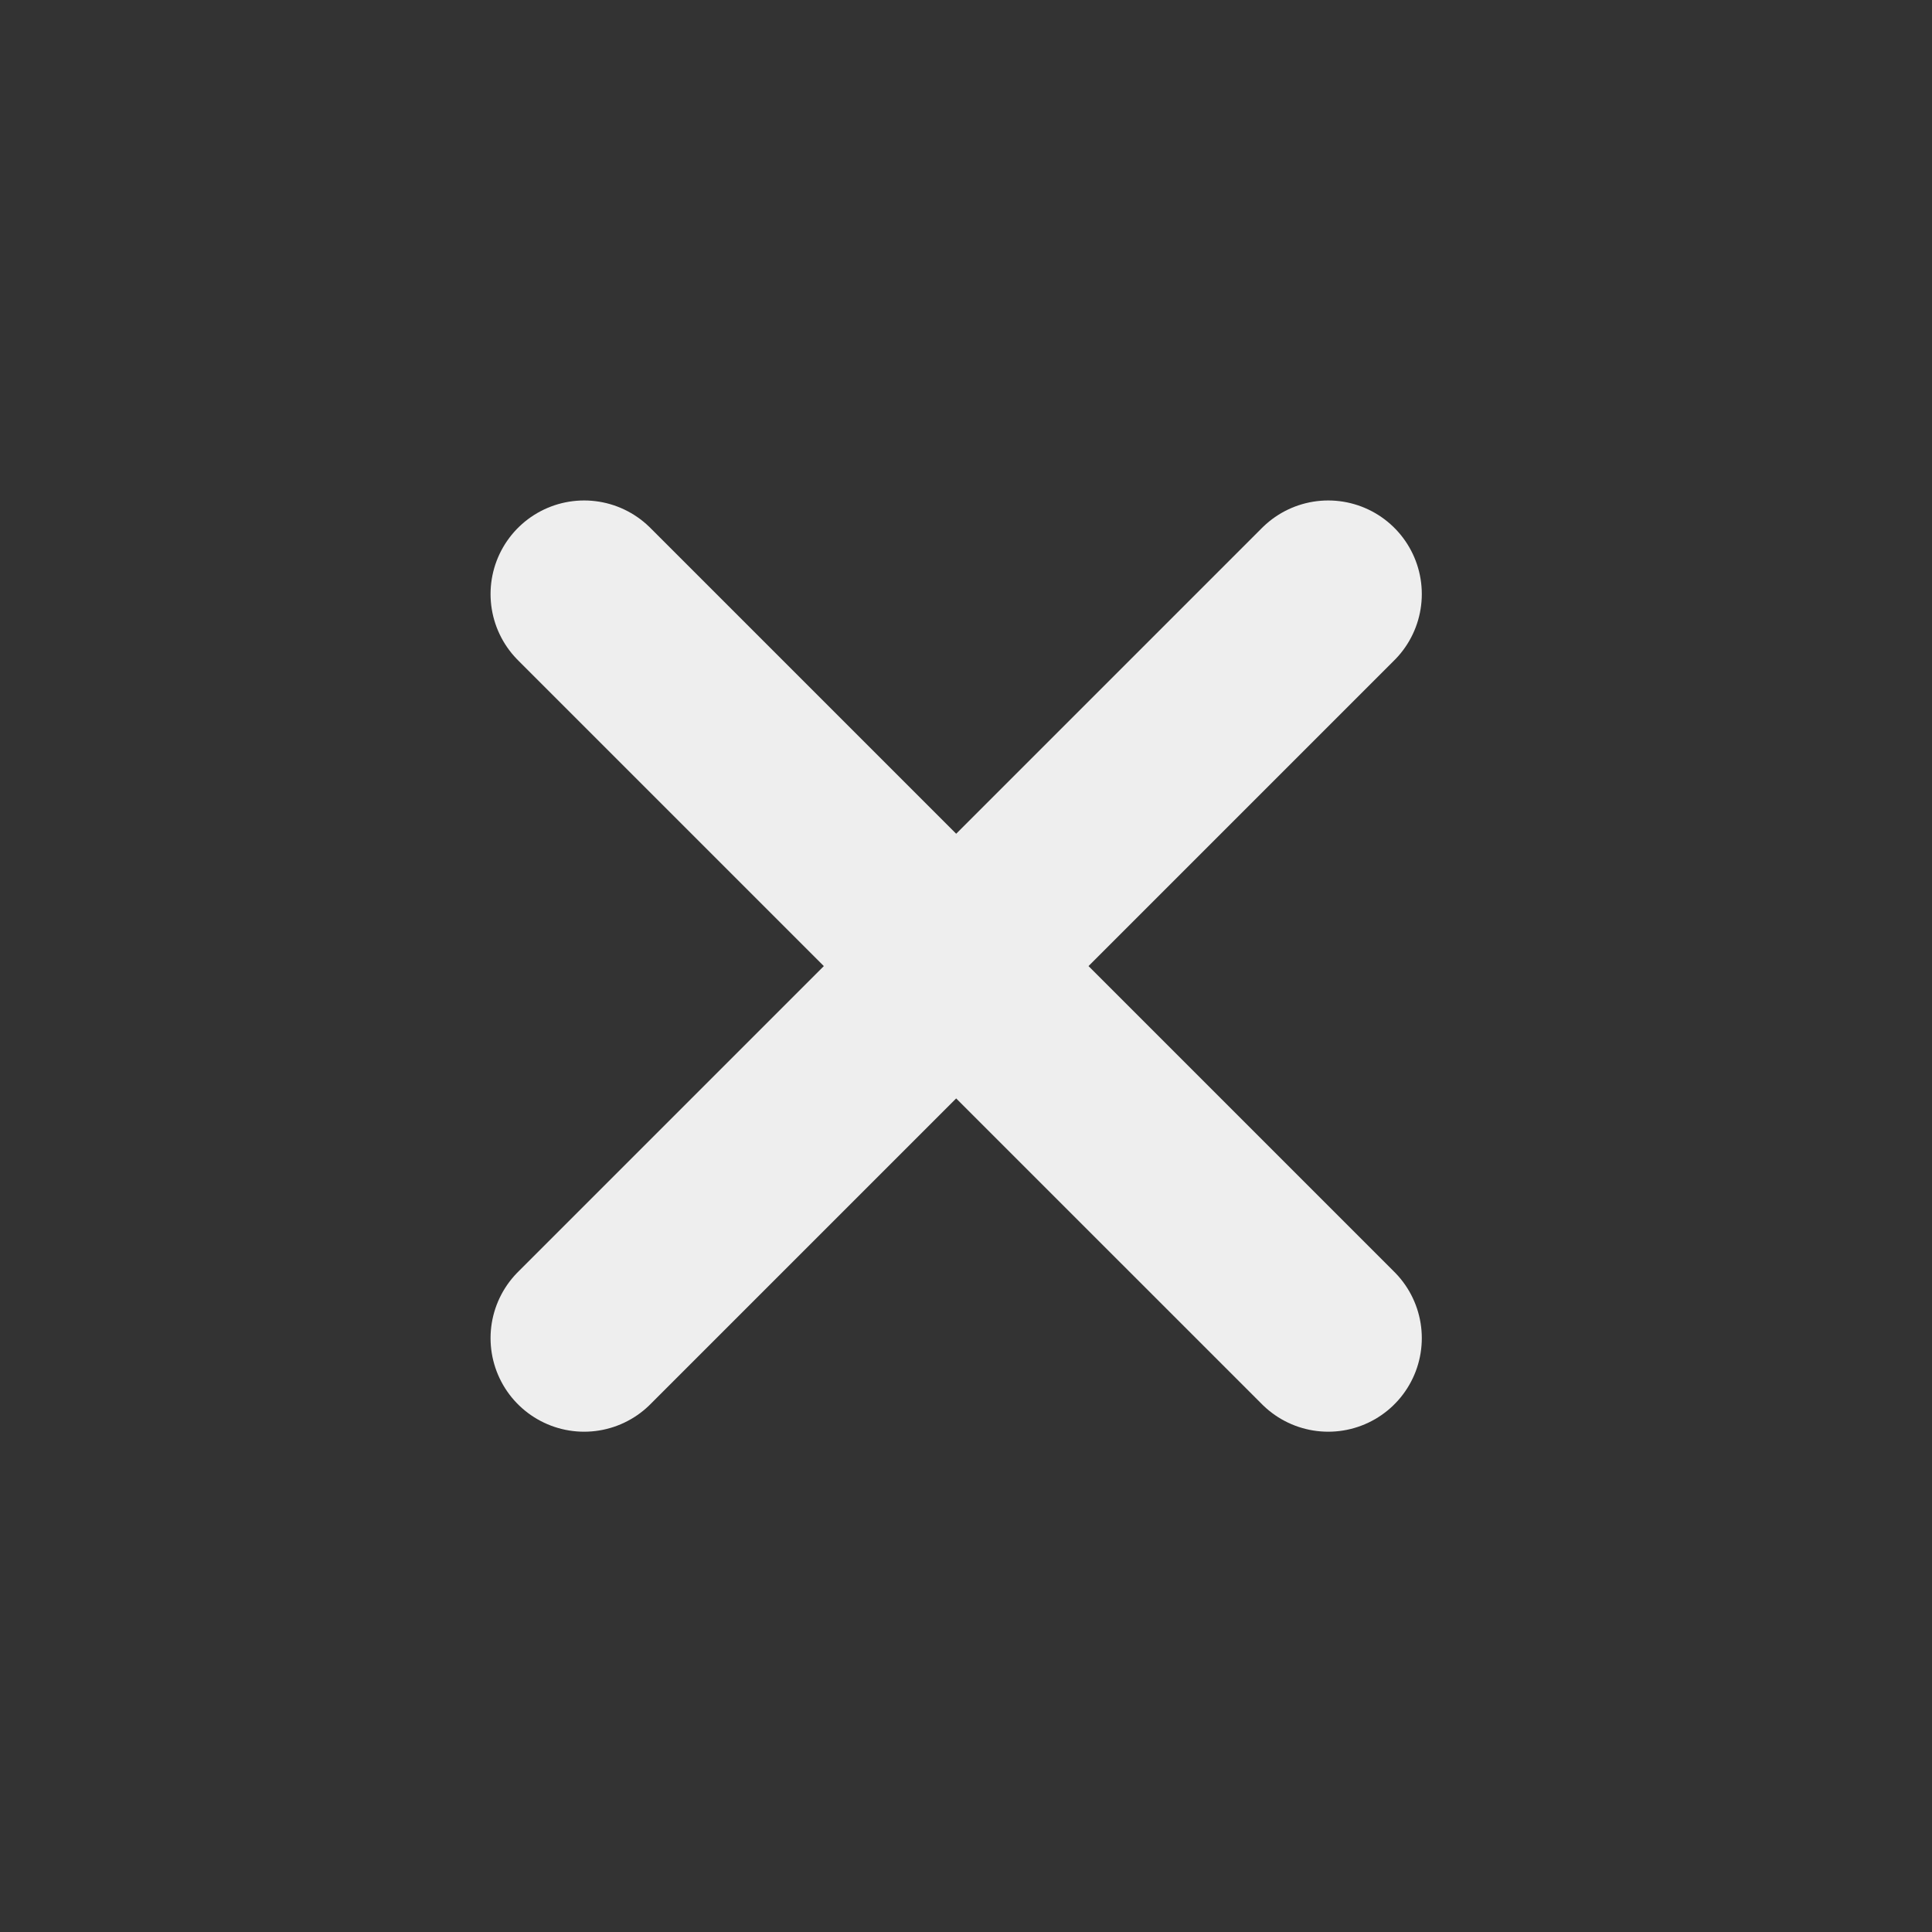 <?xml version="1.0" encoding="UTF-8" standalone="no"?>
<svg xmlns:dc="http://purl.org/dc/elements/1.1/" xmlns:cc="http://creativecommons.org/ns#" xmlns:rdf="http://www.w3.org/1999/02/22-rdf-syntax-ns#" xmlns:svg="http://www.w3.org/2000/svg" xmlns="http://www.w3.org/2000/svg" xmlns:sodipodi="http://sodipodi.sourceforge.net/DTD/sodipodi-0.dtd" xmlns:inkscape="http://www.inkscape.org/namespaces/inkscape" inkscape:version="1.0 (4035a4fb49, 2020-05-01)" sodipodi:docname="cross.svg" id="svg10" version="1.1" viewBox="0 0 128 128" height="128mm" width="128mm">
  <rect x="0" y="0" width="128" height="128" fill="#333333" stroke="none"/>
  <defs id="defs14"></defs>
  <sodipodi:namedview inkscape:current-layer="svg10" inkscape:window-maximized="1" inkscape:window-y="-9" inkscape:window-x="-9" inkscape:cy="224.14191" inkscape:cx="272.30764" inkscape:zoom="0.77298899" showgrid="false" id="namedview12" inkscape:window-height="1001" inkscape:window-width="1920" inkscape:pageshadow="2" inkscape:pageopacity="0" guidetolerance="10" gridtolerance="10" objecttolerance="10" borderopacity="1" bordercolor="#666666" pagecolor="#ffffff" inkscape:document-rotation="0"></sodipodi:namedview>
  <g style="fill:none;fill-opacity:1;stroke:#eeeeee;stroke-opacity:1" stroke-width="20" fill="#ffffff" stroke="#ffffff" stroke-linecap="round" stroke-linejoin="round" id="g6" transform="matrix(0.62,0,0,0.62,-1.296,-0.827)">
    <path style="fill:none;fill-opacity:1;stroke:#eeeeee;stroke-opacity:1" d="m 64.51,144.325 79.513,-79.512 m -79.513,0 79.513,79.512" id="path4"></path>
  </g>
</svg>
